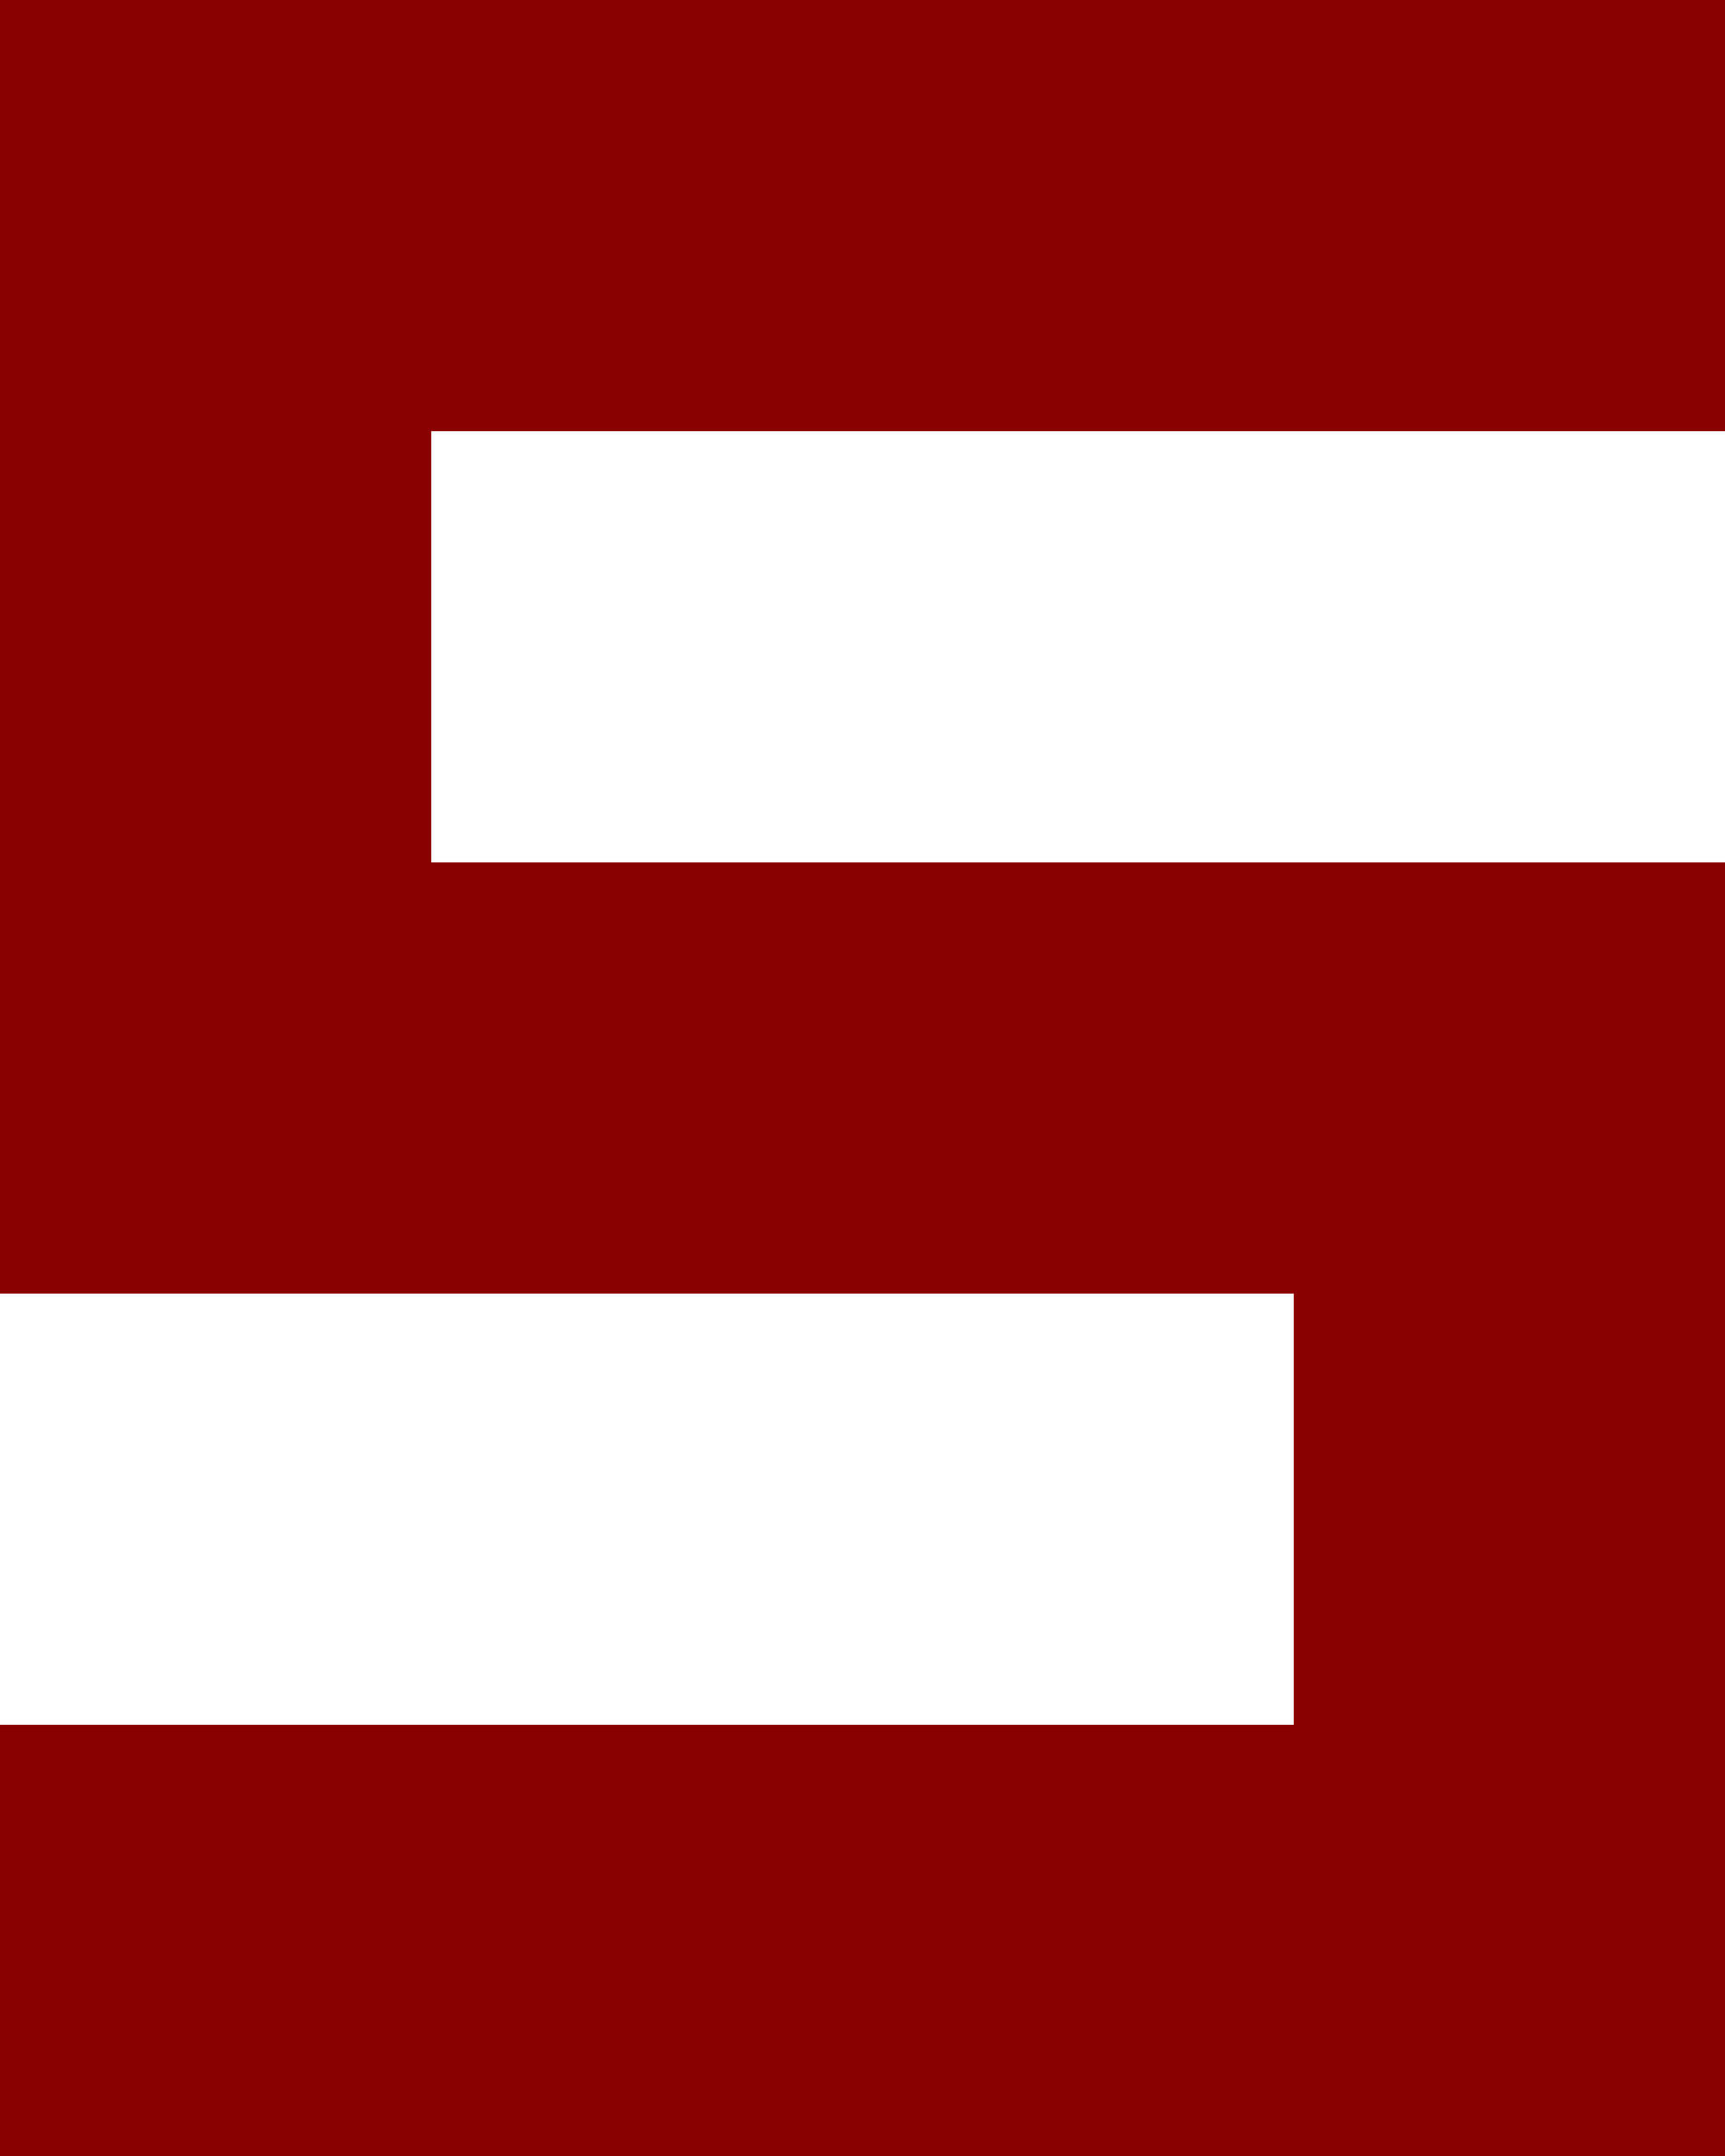 <svg width="80" height="100" xmlns="http://www.w3.org/2000/svg">
  <path d="M 0,0
           L 80,0 80,60 80,20 20,20 20,40 80,40 80,100 0,100 0,80 60,80 60,60 0,60 0,40 60,40 0,40"
           fill="darkred"/>
</svg>